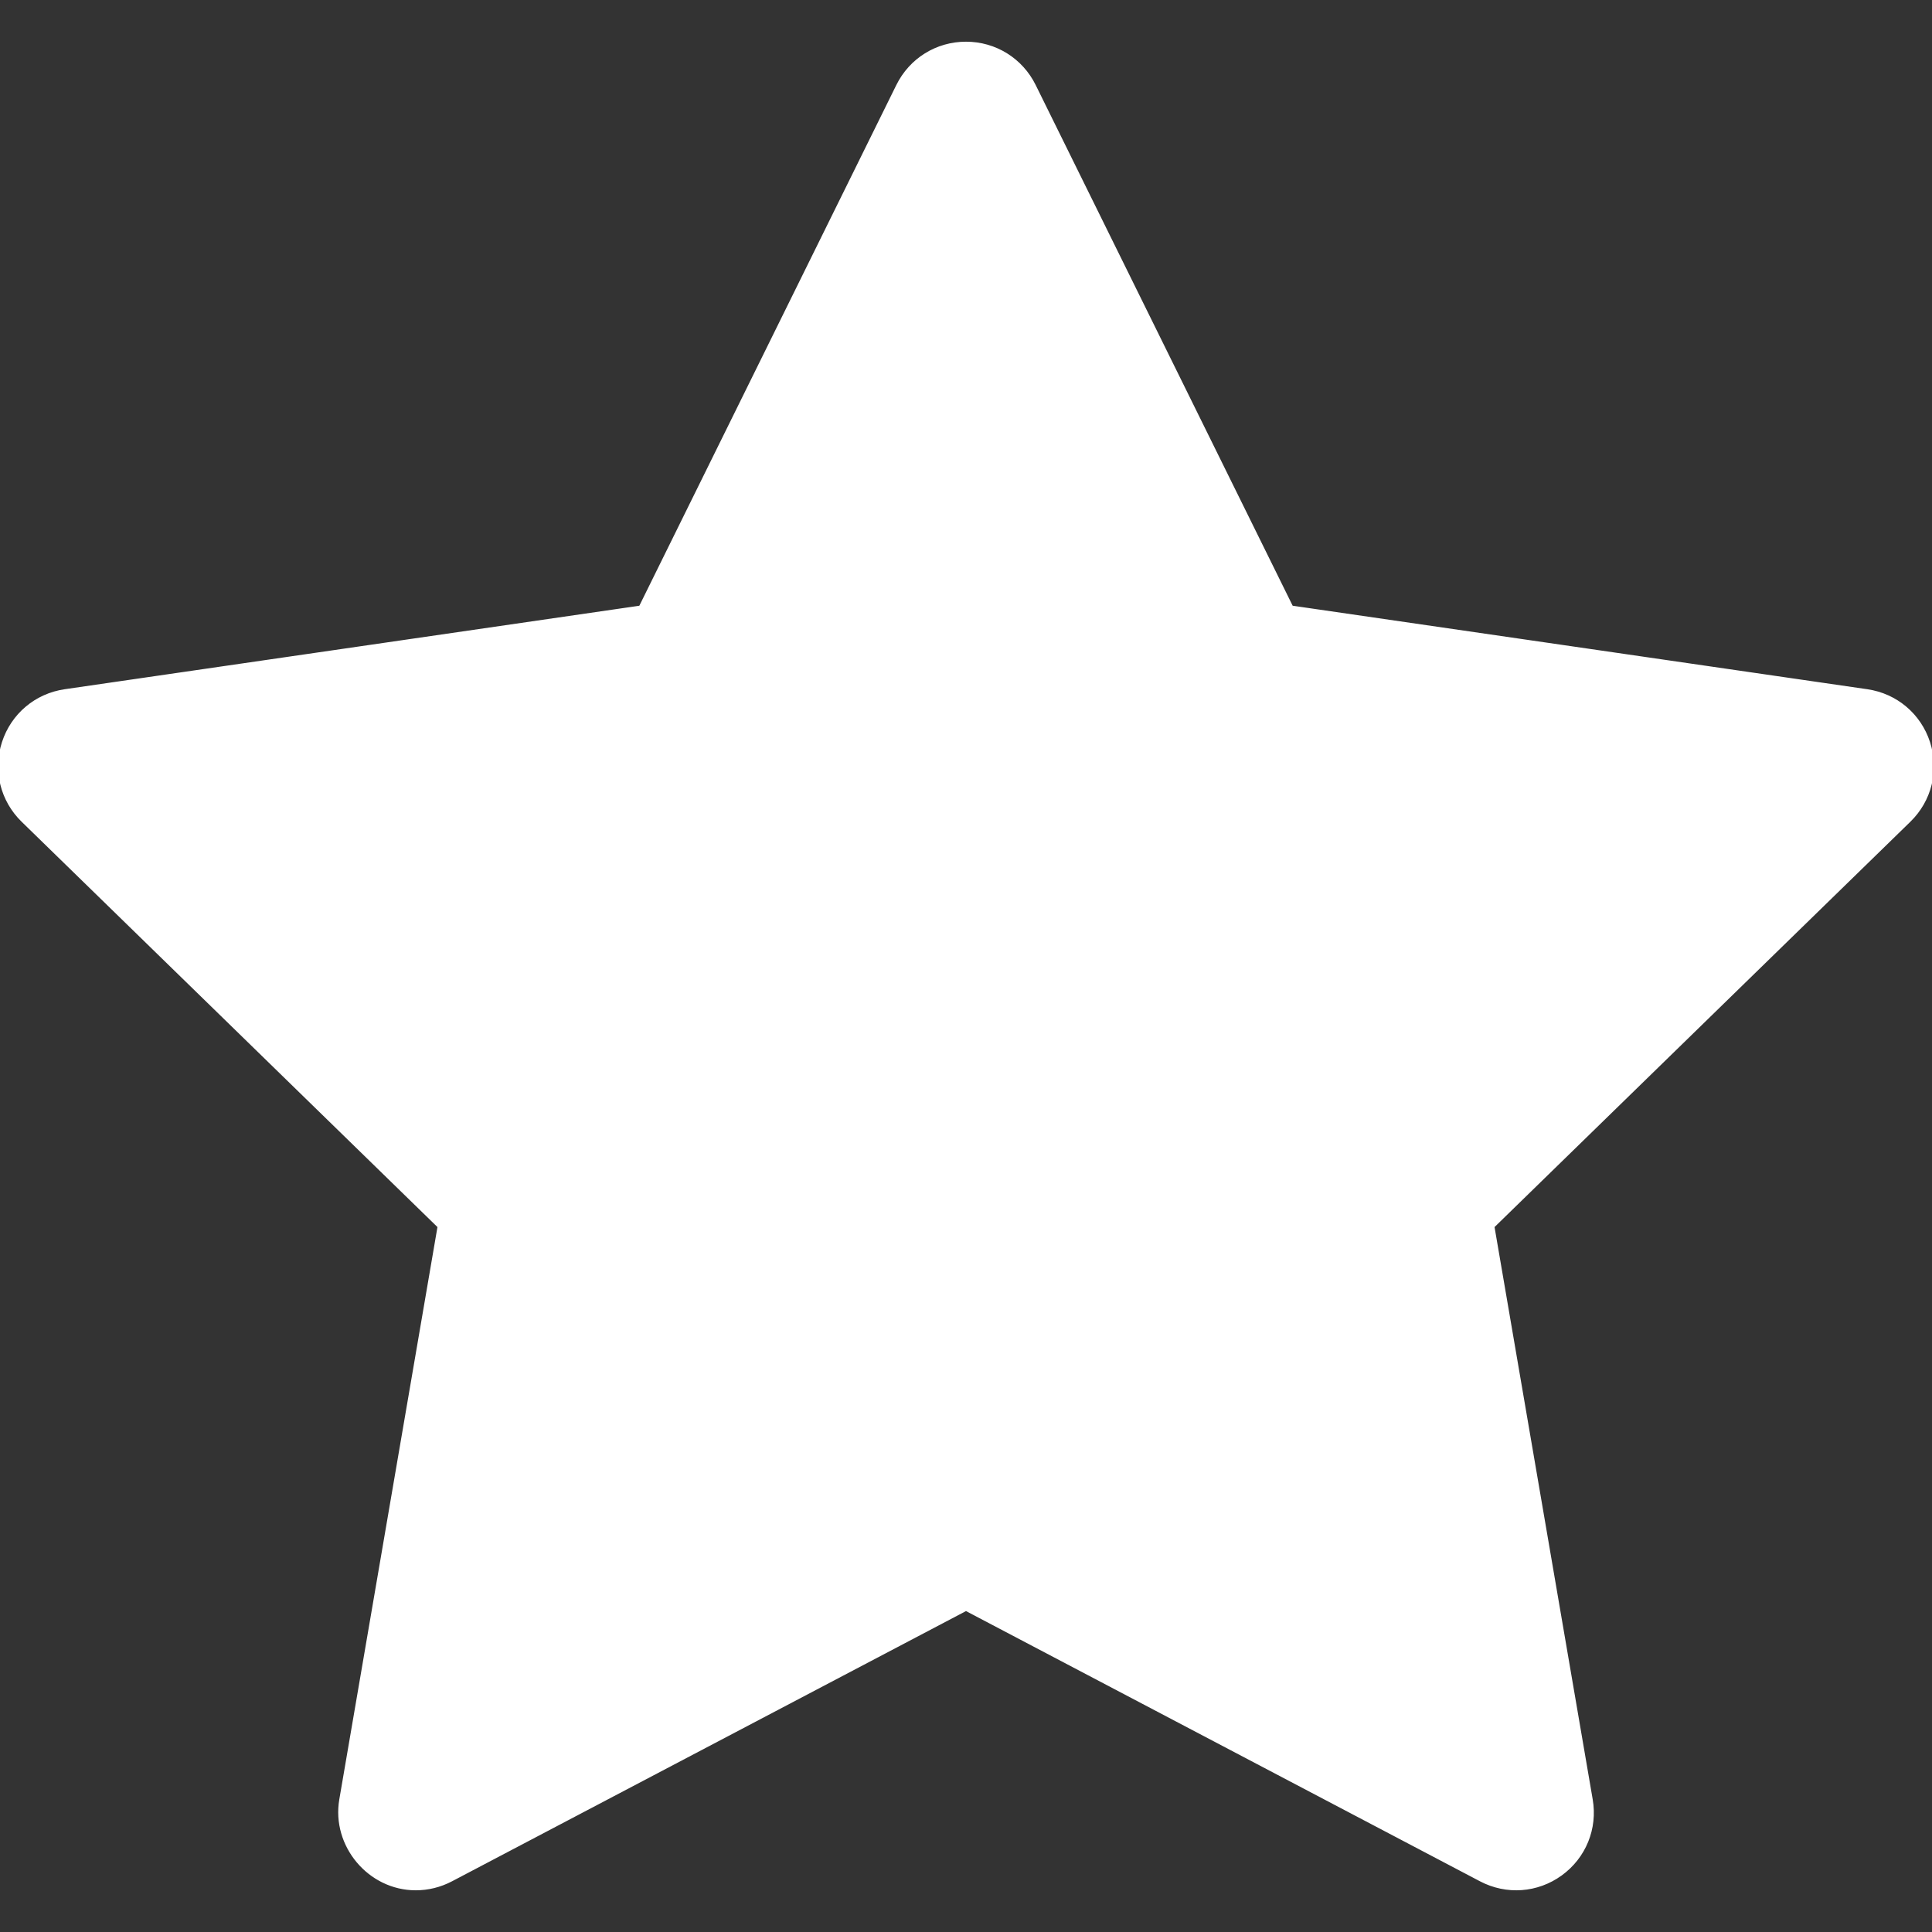 <!DOCTYPE svg PUBLIC "-//W3C//DTD SVG 1.1//EN" "http://www.w3.org/Graphics/SVG/1.1/DTD/svg11.dtd">
<!-- Uploaded to: SVG Repo, www.svgrepo.com, Transformed by: SVG Repo Mixer Tools -->
<svg height="800px" width="800px" version="1.1" id="Layer_1" xmlns="http://www.w3.org/2000/svg" xmlns:xlink="http://www.w3.org/1999/xlink" viewBox="0 0 511.999 511.999" xml:space="preserve" fill="#FFFFFF" stroke="#FFFFFF">
<rect x="0" y="0" width="511.999" height="511.999" fill="#333333" stroke="none"/>
<g id="SVGRepo_bgCarrier" stroke-width="0"/>
<g id="SVGRepo_tracerCarrier" stroke-linecap="round" stroke-linejoin="round"/>
<g id="SVGRepo_iconCarrier"> <path style="fill:#FFFFFF;" d="M265.171,27.112l68.136,138.06c1.49,3.019,4.37,5.111,7.701,5.595l152.358,22.139 c8.389,1.219,11.739,11.528,5.669,17.446L388.788,317.817c-2.411,2.349-3.51,5.735-2.941,9.053l26.025,151.743 c1.433,8.355-7.337,14.727-14.84,10.782l-136.273-71.644c-2.979-1.567-6.539-1.567-9.518,0l-136.273,71.642 c-7.503,3.945-16.273-2.427-14.84-10.782l26.025-151.743c0.569-3.318-0.531-6.704-2.941-9.053L12.964,210.351 c-6.07-5.917-2.72-16.227,5.669-17.446l152.358-22.139c3.331-0.484,6.211-2.577,7.701-5.595L246.83,27.11 C250.58,19.509,261.419,19.509,265.171,27.112z"/> <path style="fill:#FFFFFF;" d="M499.036,210.351c6.07-5.917,2.72-16.227-5.669-17.446L421.766,182.5l-54.964,53.577 c-16.629,16.21-24.218,39.564-20.292,62.453l0,0c9.886,57.638-50.613,101.593-102.376,74.379l0,0 c-20.555-10.807-45.112-10.807-65.667,0l-66.178,34.792l-12.162,70.909c-1.433,8.355,7.337,14.727,14.84,10.782l136.273-71.644 c2.979-1.567,6.539-1.567,9.518,0l136.273,71.644c7.503,3.945,16.273-2.427,14.84-10.782l-26.025-151.743 c-0.569-3.318,0.531-6.704,2.941-9.053L499.036,210.351z"/> <path d="M110.189,500.449c-12.292,0-21.846-11.467-19.779-23.505l26.025-151.742c0.021-0.12-0.018-0.241-0.105-0.326L6.082,217.412 c-5.516-5.376-7.463-13.266-5.084-20.593c2.381-7.325,8.594-12.564,16.217-13.671l152.358-22.138 c0.12-0.018,0.223-0.093,0.277-0.202l68.136-138.06c3.409-6.907,10.312-11.198,18.014-11.198s14.605,4.291,18.014,11.198 l68.136,138.06c0.054,0.109,0.158,0.184,0.276,0.201l152.358,22.138c7.623,1.107,13.836,6.346,16.217,13.671 c2.38,7.325,0.433,15.216-5.084,20.593L395.67,324.875c-0.087,0.084-0.126,0.205-0.105,0.325l26.025,151.744 c1.303,7.59-1.759,15.119-7.991,19.647c-6.232,4.529-14.338,5.115-21.156,1.529l-136.273-71.642 c-0.108-0.058-0.234-0.058-0.34-0.001l-136.275,71.645C116.59,499.679,113.381,500.449,110.189,500.449z M187.534,169.535 c-2.928,5.931-8.582,10.038-15.125,10.988L20.05,202.662c-0.16,0.024-0.226,0.033-0.297,0.25c-0.071,0.218-0.022,0.264,0.093,0.377 l110.248,107.465c4.735,4.616,6.895,11.263,5.777,17.781l-26.025,151.743c-0.028,0.16-0.038,0.225,0.146,0.36 c0.184,0.133,0.243,0.104,0.387,0.028l136.273-71.644c5.853-3.078,12.844-3.078,18.697,0.001l136.272,71.642 c0.143,0.076,0.202,0.105,0.387-0.028c0.185-0.135,0.174-0.2,0.146-0.359l-26.025-151.743c-1.119-6.517,1.041-13.164,5.778-17.78 l110.247-107.465c0.116-0.113,0.164-0.16,0.093-0.377c-0.071-0.217-0.137-0.226-0.297-0.25L339.59,180.527 c-6.543-0.951-12.198-5.059-15.124-10.988L256.33,31.475c-0.071-0.145-0.101-0.205-0.33-0.205c-0.229,0-0.259,0.06-0.33,0.205 L187.534,169.535z"/> </g>
</svg>